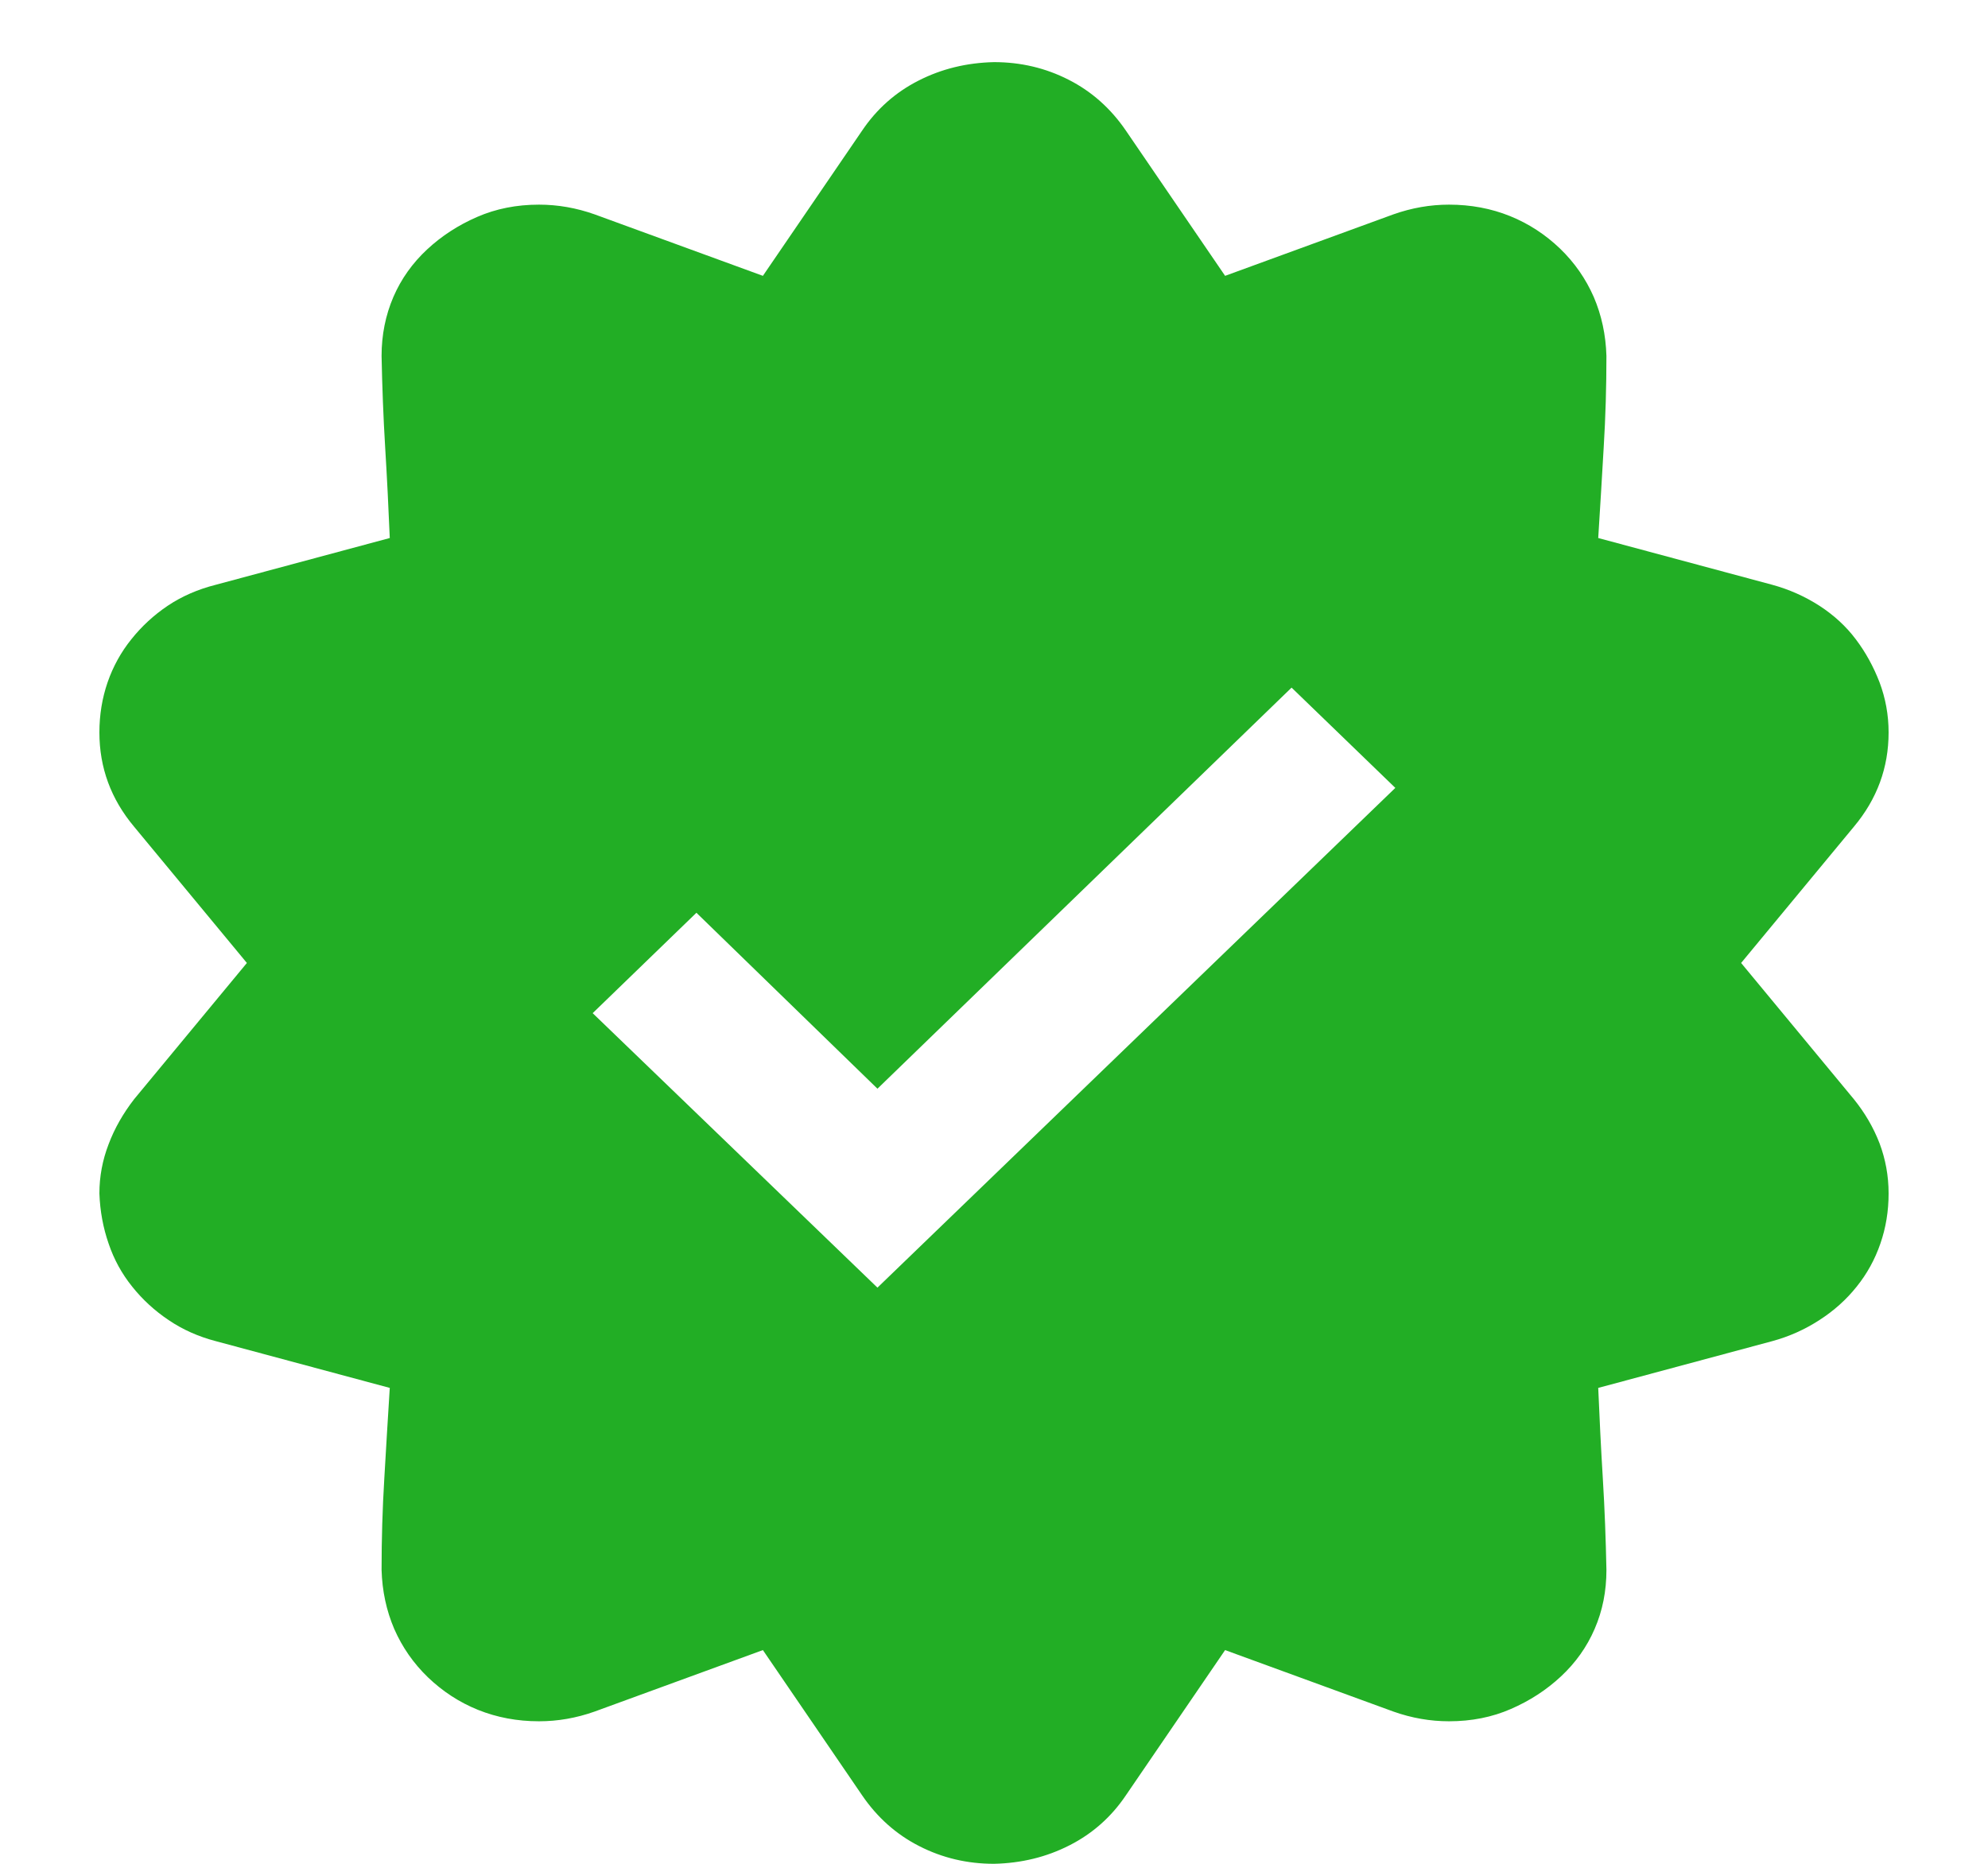 <svg width="16" height="15" viewBox="0 0 16 15" fill="none" xmlns="http://www.w3.org/2000/svg">
<g clip-path="url(#clip0_80_2764)">
<path d="M14.013 7.75L14.921 8.847C15.009 8.956 15.078 9.074 15.127 9.201C15.175 9.329 15.2 9.463 15.2 9.605C15.2 9.747 15.178 9.881 15.134 10.008C15.09 10.136 15.026 10.252 14.943 10.355C14.86 10.459 14.76 10.549 14.643 10.624C14.526 10.7 14.399 10.757 14.262 10.794L12.863 11.17C12.873 11.41 12.885 11.653 12.9 11.899C12.915 12.144 12.924 12.39 12.929 12.635C12.929 12.805 12.898 12.963 12.834 13.11C12.771 13.256 12.68 13.383 12.563 13.492C12.446 13.601 12.312 13.688 12.16 13.754C12.009 13.82 11.843 13.853 11.662 13.853C11.511 13.853 11.362 13.827 11.215 13.775L9.86 13.28L9.062 14.448C8.945 14.622 8.793 14.757 8.608 14.851C8.422 14.946 8.22 14.995 8 15C7.785 15 7.585 14.953 7.399 14.858C7.214 14.764 7.06 14.627 6.938 14.448L6.14 13.28L4.785 13.775C4.638 13.827 4.489 13.853 4.338 13.853C4.162 13.853 3.999 13.822 3.847 13.761C3.696 13.7 3.562 13.612 3.444 13.499C3.327 13.386 3.237 13.256 3.173 13.11C3.11 12.963 3.076 12.805 3.071 12.635C3.071 12.39 3.078 12.144 3.093 11.899C3.107 11.653 3.122 11.41 3.137 11.17L1.738 10.794C1.596 10.757 1.469 10.7 1.357 10.624C1.245 10.549 1.147 10.459 1.064 10.355C0.981 10.252 0.917 10.136 0.874 10.008C0.83 9.881 0.805 9.747 0.8 9.605C0.8 9.468 0.825 9.336 0.874 9.209C0.922 9.081 0.991 8.961 1.079 8.847L1.987 7.75L1.079 6.653C0.893 6.431 0.8 6.178 0.8 5.895C0.8 5.753 0.822 5.619 0.866 5.491C0.91 5.364 0.974 5.248 1.057 5.145C1.14 5.041 1.237 4.951 1.35 4.875C1.462 4.8 1.591 4.743 1.738 4.706L3.137 4.33C3.127 4.09 3.115 3.847 3.1 3.601C3.085 3.356 3.076 3.11 3.071 2.865C3.071 2.695 3.103 2.537 3.166 2.39C3.229 2.244 3.32 2.117 3.437 2.008C3.554 1.899 3.688 1.812 3.84 1.746C3.991 1.68 4.157 1.647 4.338 1.647C4.489 1.647 4.638 1.673 4.785 1.725L6.14 2.22L6.938 1.052C7.055 0.878 7.207 0.743 7.392 0.649C7.578 0.554 7.78 0.505 8 0.5C8.215 0.5 8.415 0.547 8.601 0.642C8.786 0.736 8.94 0.873 9.062 1.052L9.86 2.22L11.215 1.725C11.362 1.673 11.511 1.647 11.662 1.647C11.838 1.647 12.002 1.678 12.153 1.739C12.304 1.8 12.438 1.888 12.556 2.001C12.673 2.114 12.763 2.244 12.827 2.39C12.89 2.537 12.924 2.695 12.929 2.865C12.929 3.11 12.922 3.356 12.907 3.601C12.893 3.847 12.878 4.09 12.863 4.33L14.262 4.706C14.399 4.743 14.526 4.8 14.643 4.875C14.76 4.951 14.858 5.041 14.936 5.145C15.014 5.248 15.078 5.364 15.127 5.491C15.175 5.619 15.2 5.753 15.2 5.895C15.2 6.178 15.107 6.431 14.921 6.653L14.013 7.75ZM7.062 10.363L11.23 6.341L10.395 5.534L7.062 8.762L5.605 7.346L4.77 8.154L7.062 10.363Z" fill="#22AE25"/>
</g>
<defs>
<clipPath id="clip0_80_2764">
<rect width="15" height="14.5" fill="white" transform="translate(0.5 0.5)"/>
</clipPath>
</defs>
</svg>

